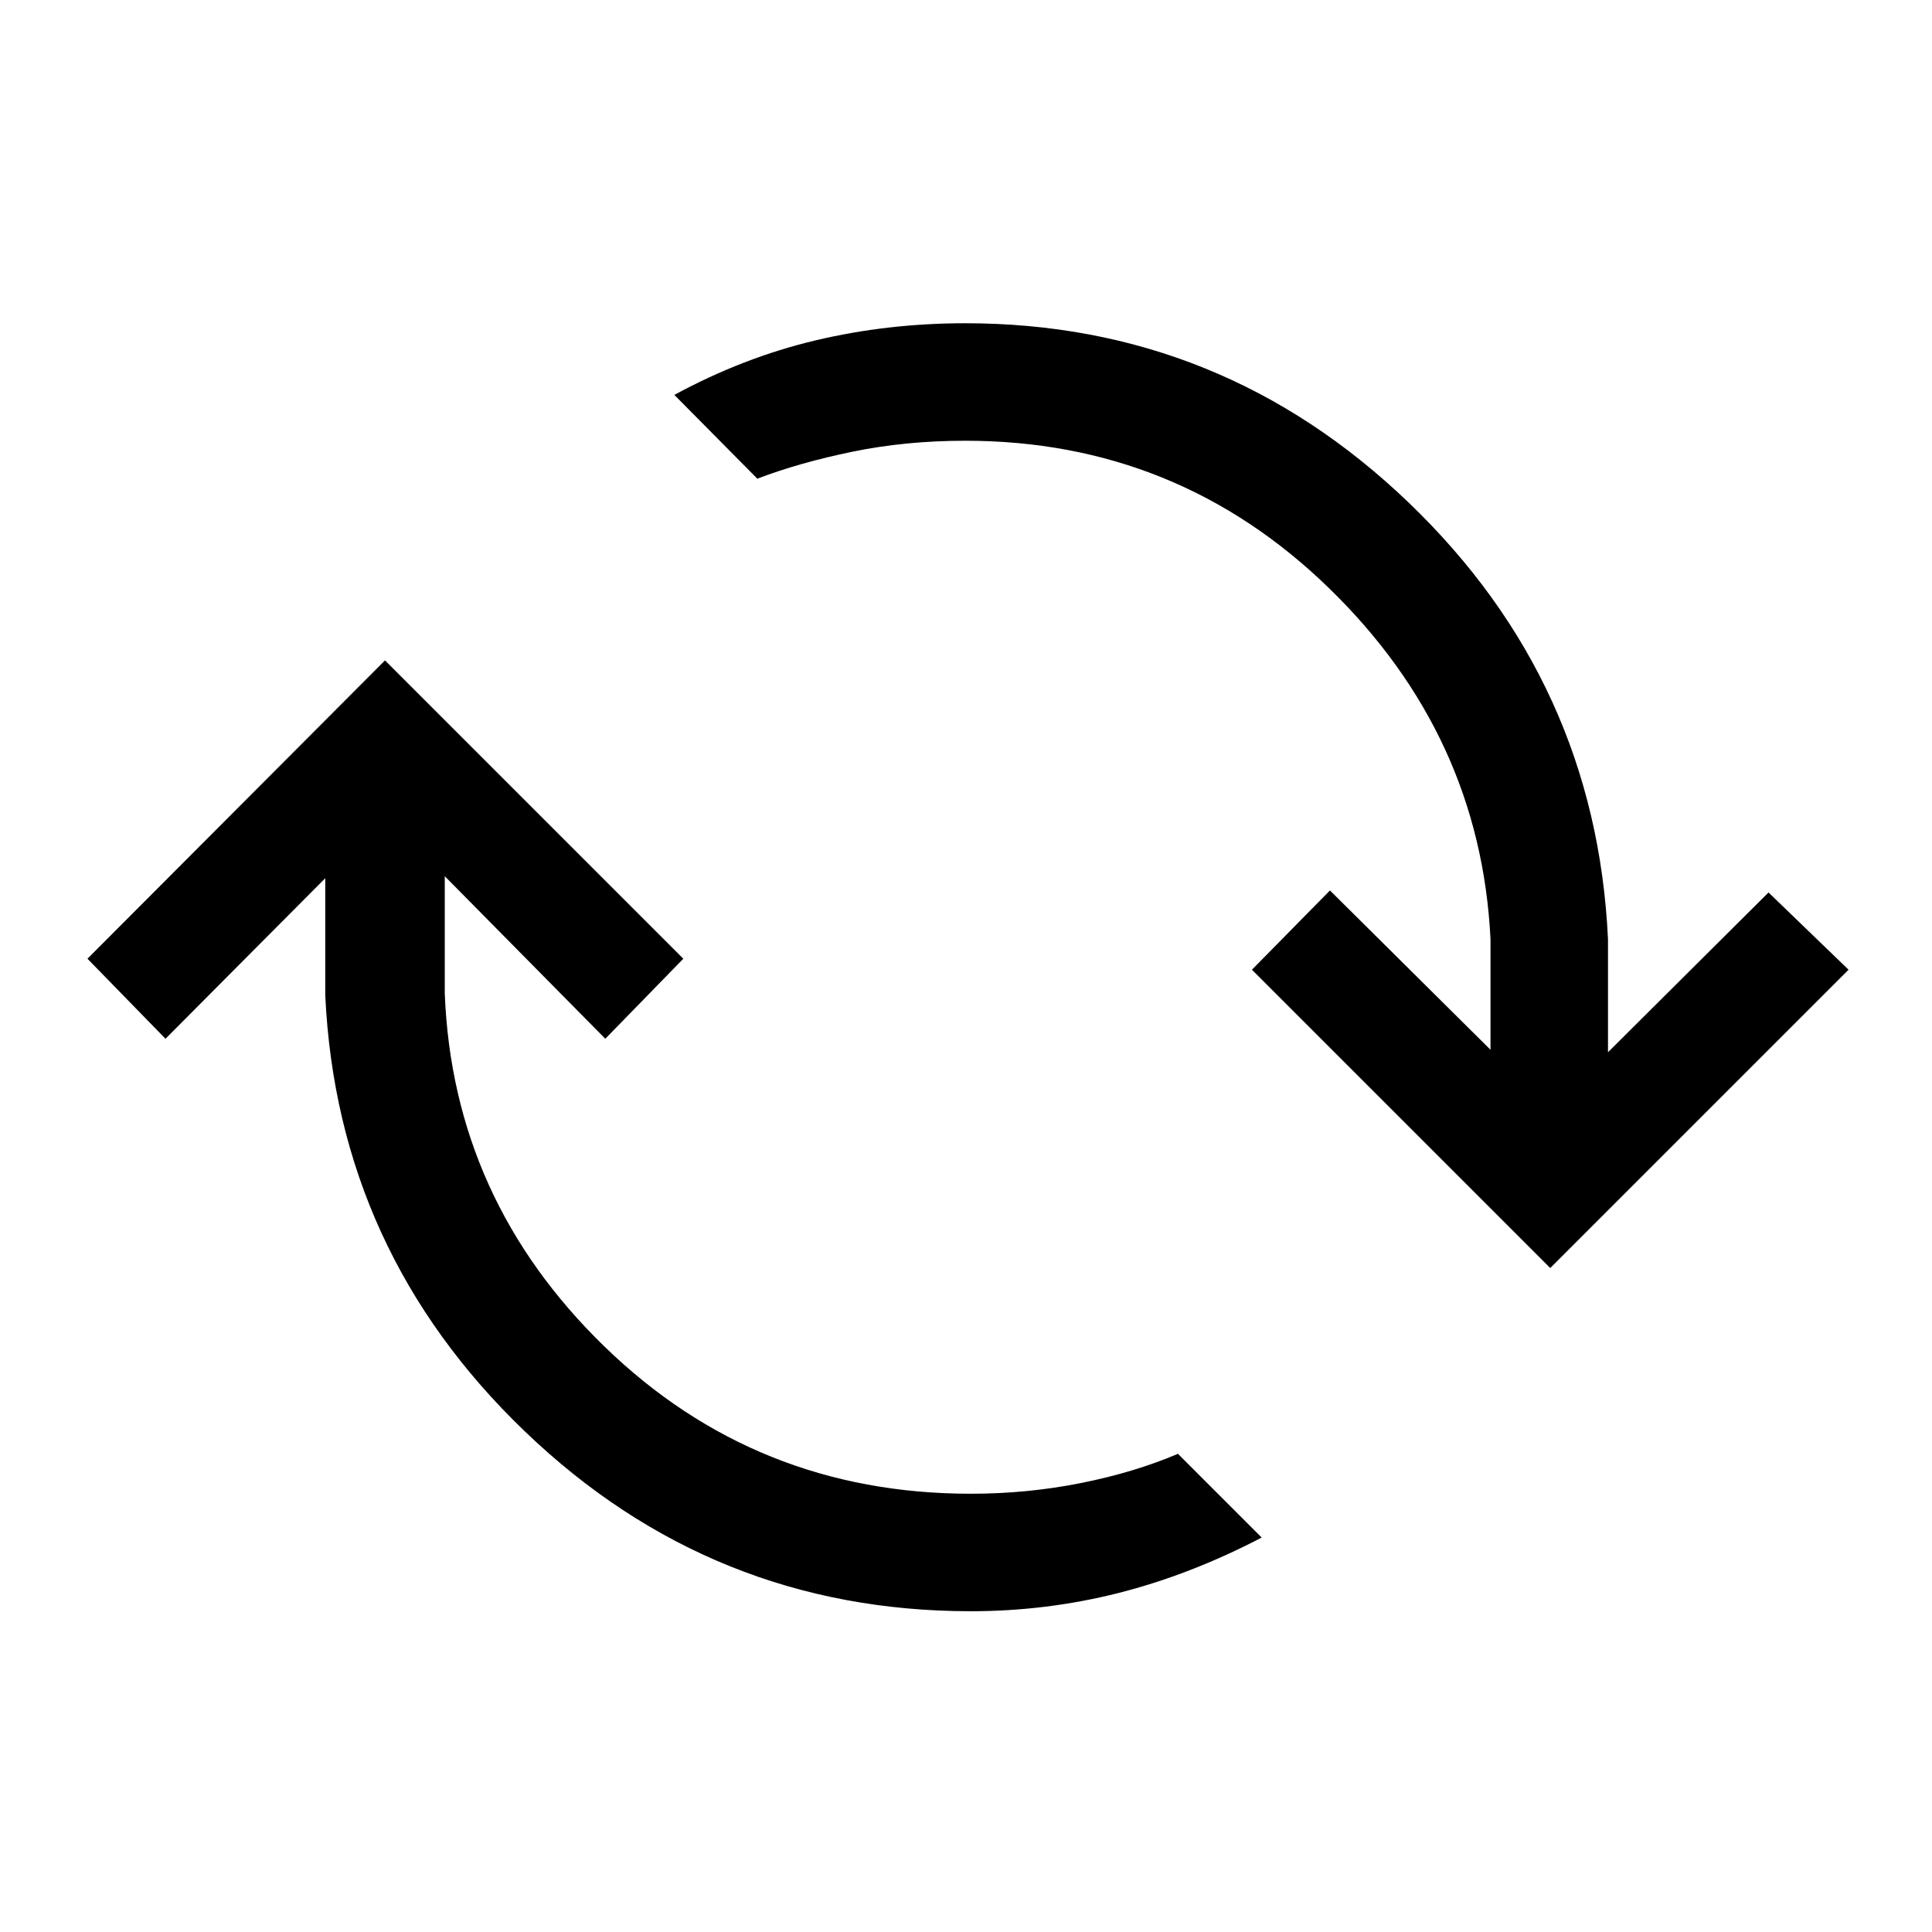 <svg xmlns="http://www.w3.org/2000/svg" height="48" viewBox="0 -960 960 960" width="48"><path d="M482.38-159.39q-128.53 0-221.65-89.42-93.11-89.42-99.11-216.57v-58.24l-79.39 79.77-38.77-39.77 147.85-148.23 148.23 148.23-38.77 39.77L221-524.62v58.24q4 102.3 79.35 175.46 75.34 73.15 182.03 73.15 28.08 0 54.7-5.31 26.61-5.3 48.23-14.53L626.92-196q-35.54 18.54-71.27 27.58-35.73 9.03-73.27 9.03Zm287.93-170.53L622.08-478.15l38.77-39.39 79.77 79.16v-55q-5-101.31-80.35-174.47Q584.92-741 479.62-741q-29.47 0-55.89 5.42-26.42 5.43-47.42 13.43l-41.23-41.62q34.15-18.54 70.07-27.08 35.93-8.53 74.47-8.53 127.53 0 220.46 89.23Q793-620.92 799-493.38v56.23l79.77-79.39 39.77 38.39-148.23 148.23Z"/></svg>
